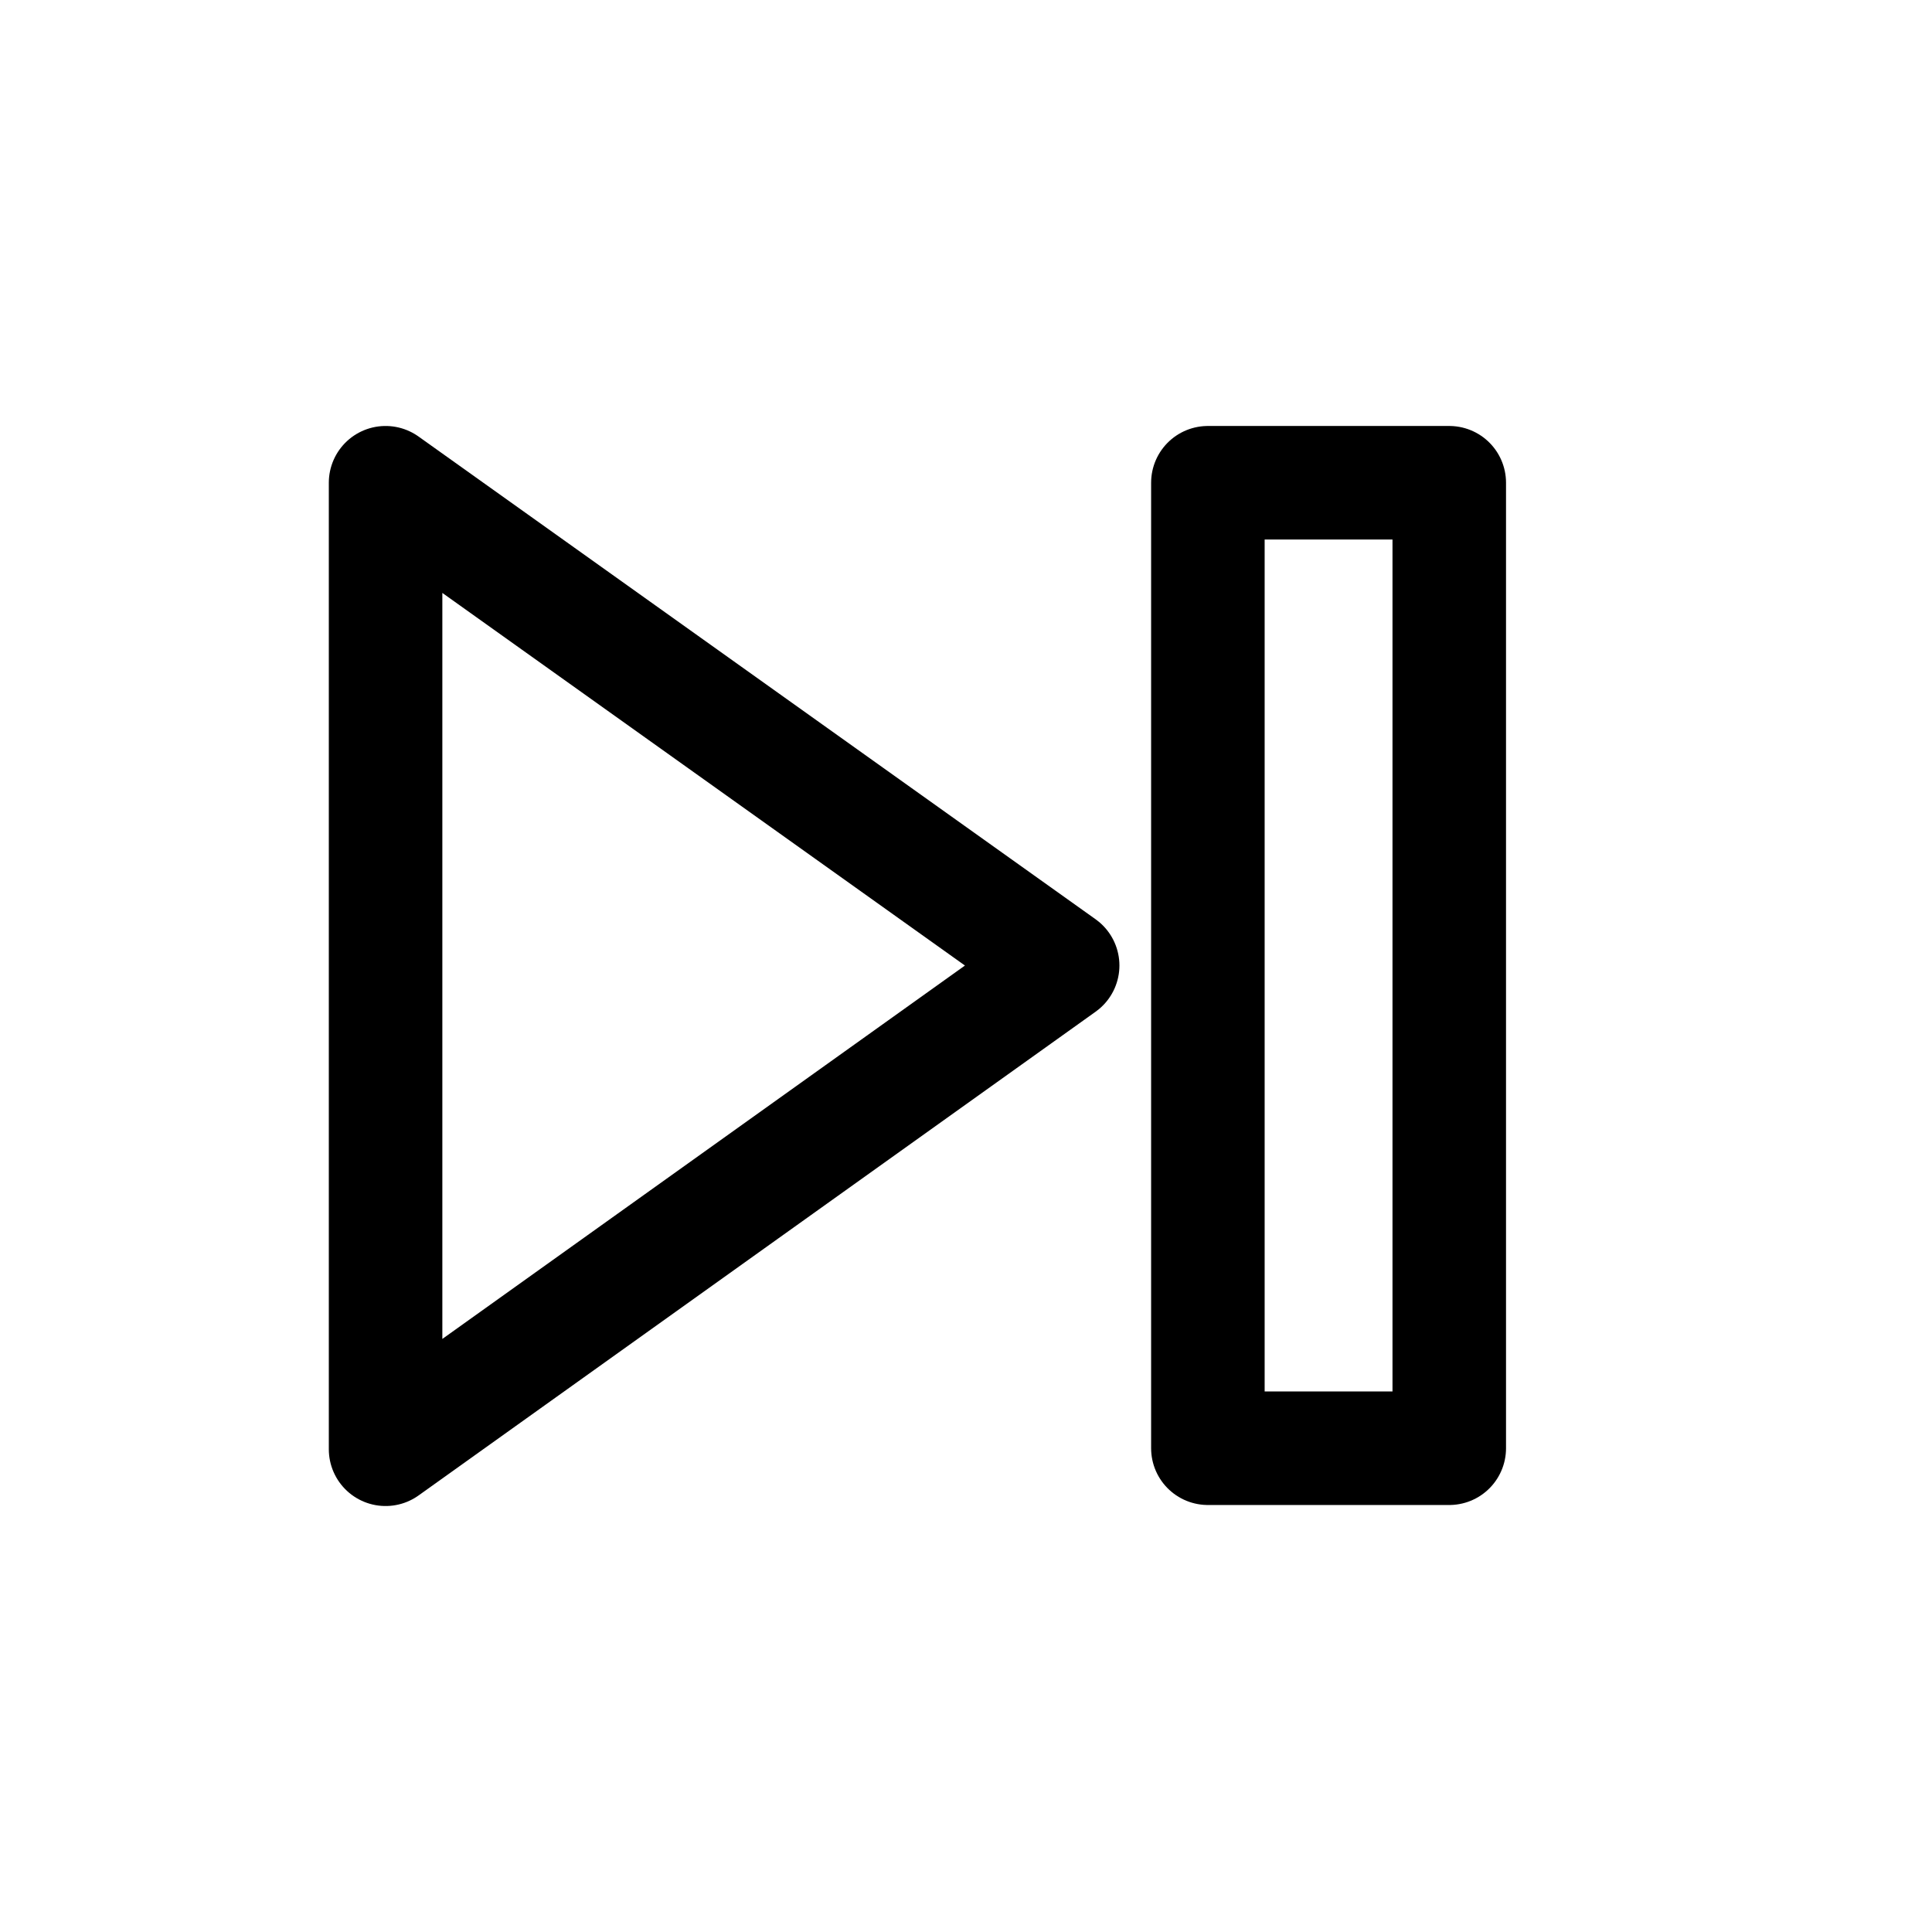 <?xml version="1.0" standalone="no"?>
<!DOCTYPE svg PUBLIC "-//W3C//DTD SVG 1.1//EN"
"http://www.w3.org/Graphics/SVG/1.1/DTD/svg11.dtd">
<!-- Creator: fig2dev Version 3.2 Patchlevel 5e -->
<!-- CreationDate: Fri Nov 22 18:08:25 2019 -->
<!-- Magnification: 1.050 -->
<svg	xmlns="http://www.w3.org/2000/svg"
	xmlns:xlink="http://www.w3.org/1999/xlink"
	width="4cm" height="4cm"
	viewBox="0 0 1889 1889">
<g style="fill:none">
<!-- Line: box -->
<rect x="1181" y="472" width="236" height="944" rx="0" 
style="stroke:#000000;stroke-width:111;
stroke-linejoin:round; stroke-linecap:butt;
"/>
<!-- Line -->
<polygon points="377,472
1039,944
377,1417
377,472
" style="stroke:#000000;stroke-width:111;
stroke-linejoin:round; stroke-linecap:butt;
"/>
</g>
</svg>
